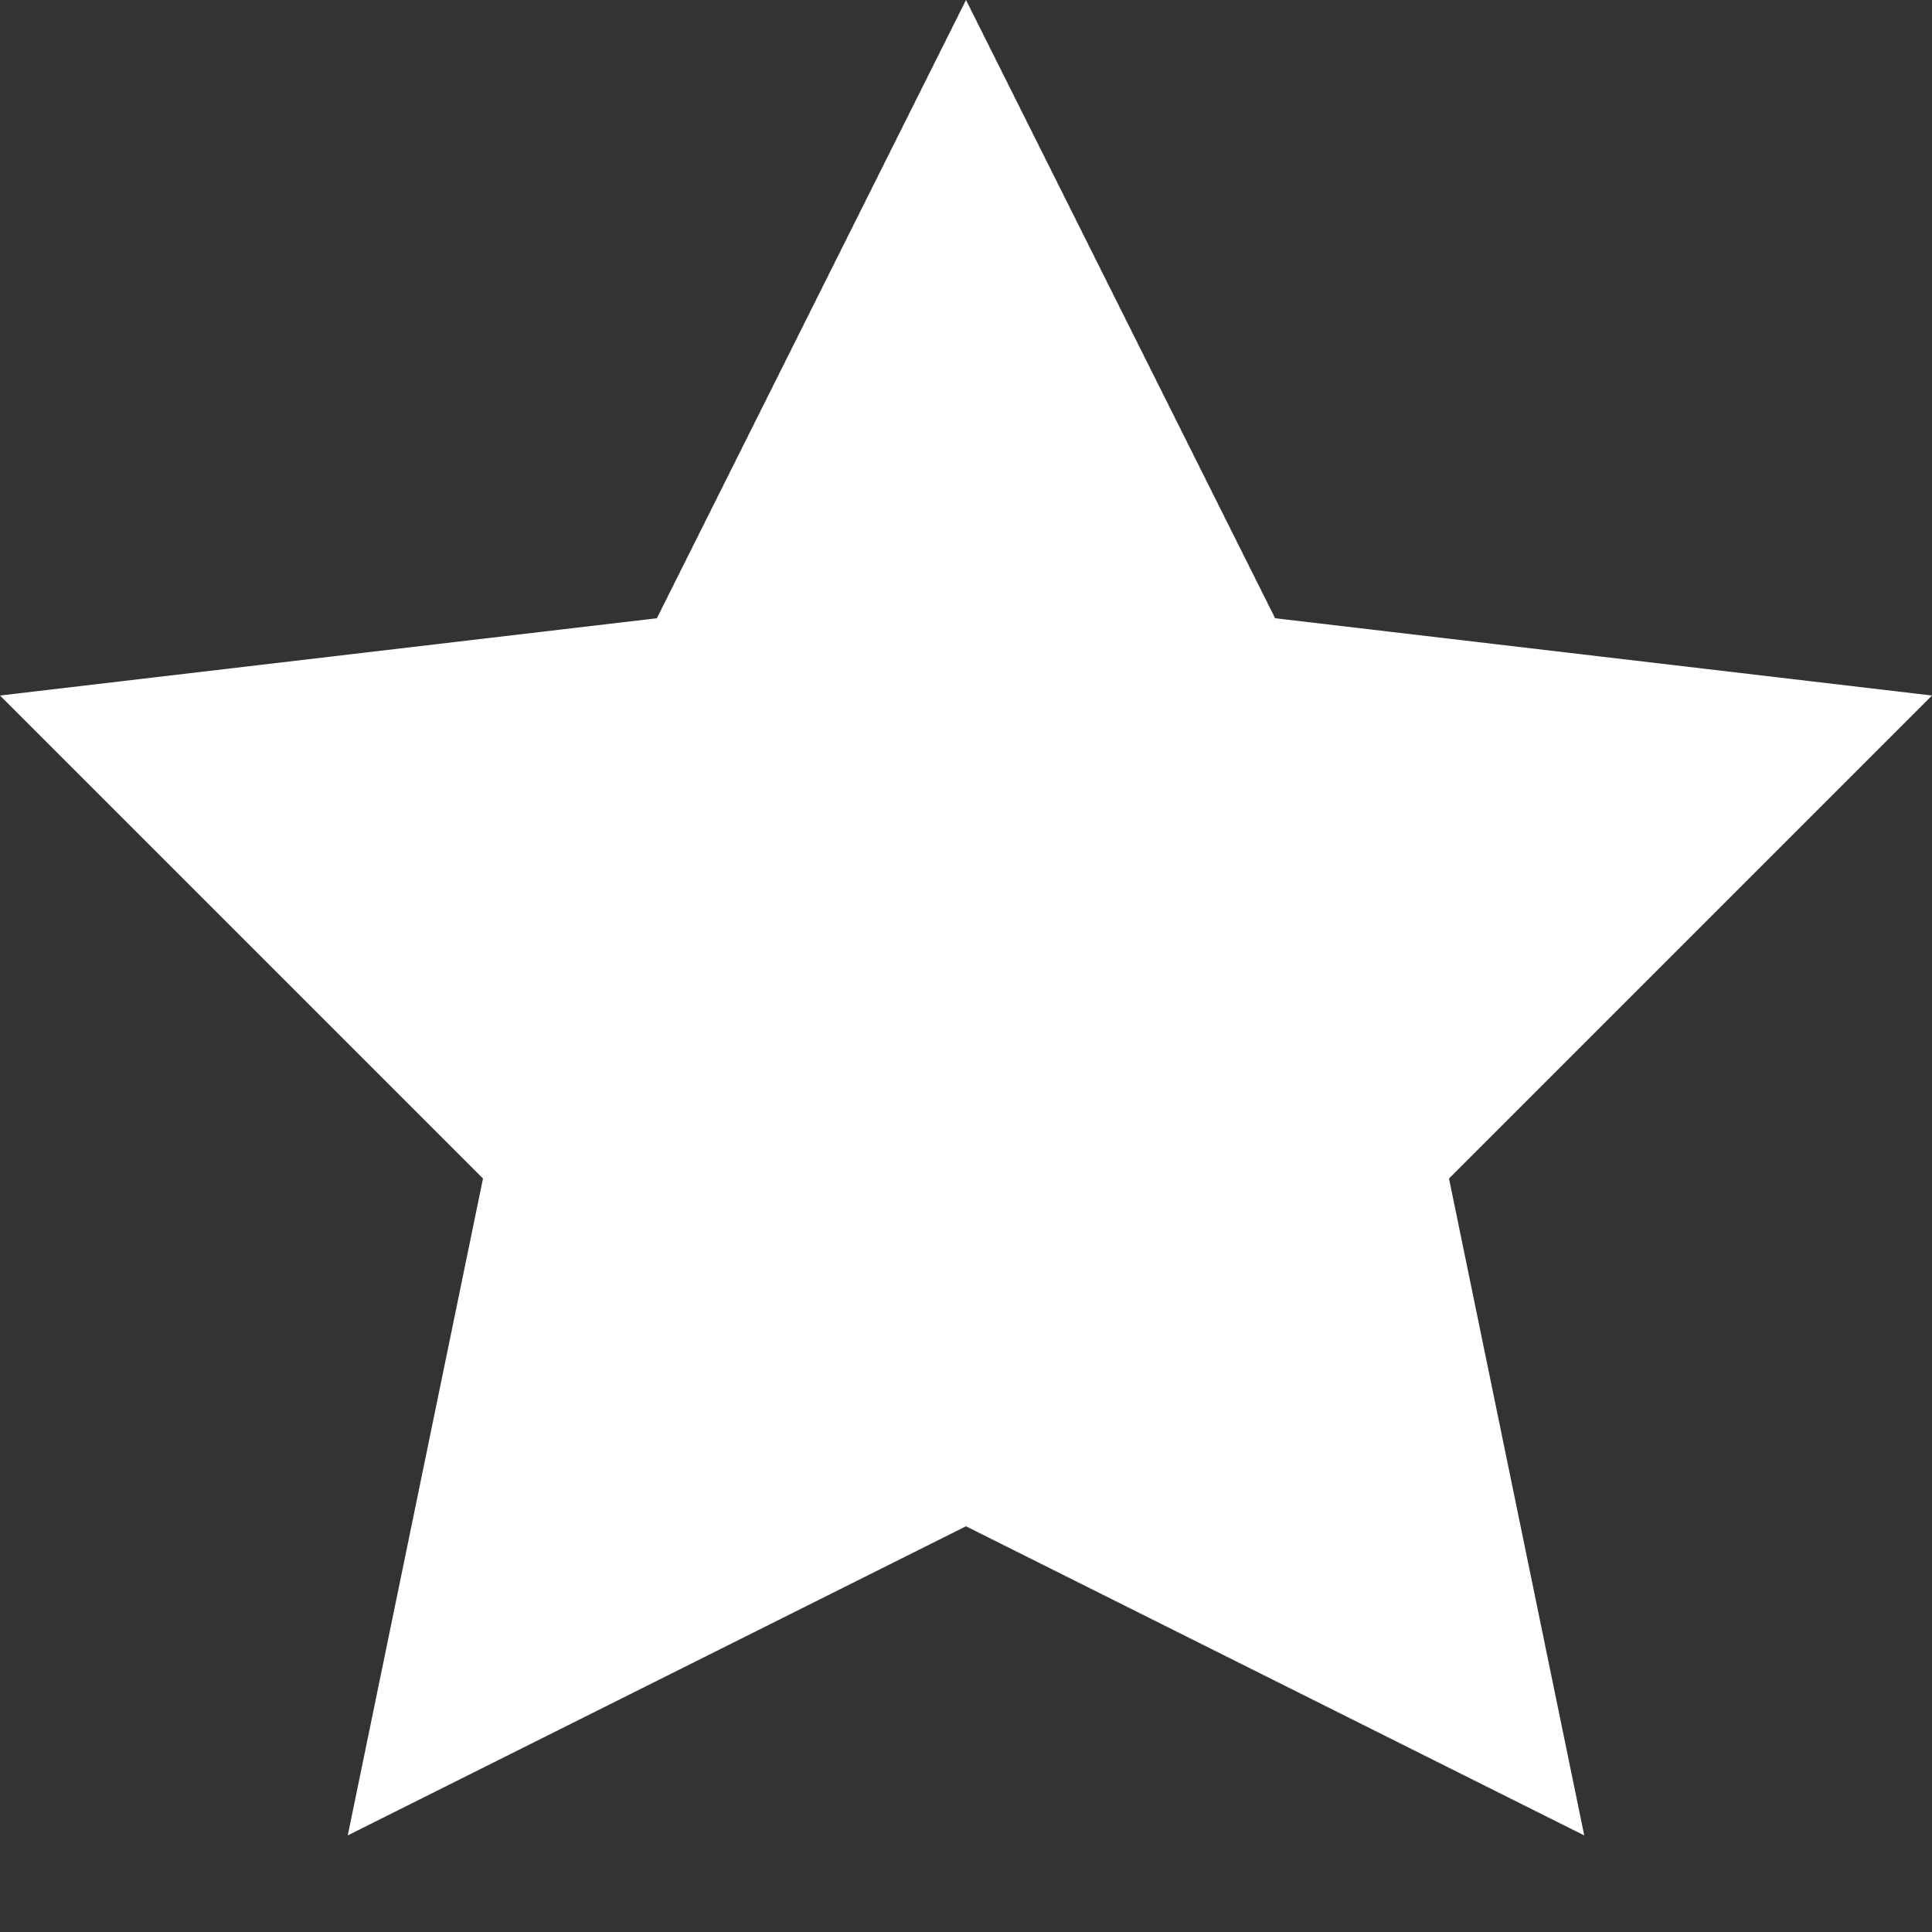 <svg width="100" height="100" xmlns="http://www.w3.org/2000/svg">
    <rect width="100%" height="100%" fill="#333333" stroke="none"/>
    <polygon fill="#FFF" points="50,0 66,32 100,36 75,61 82,95 50,79 18,95 25,61 0,36 34,32"/>
    <!-- create by miksin@https://github.com/miksin/gotoubun-css-animation -->
</svg>